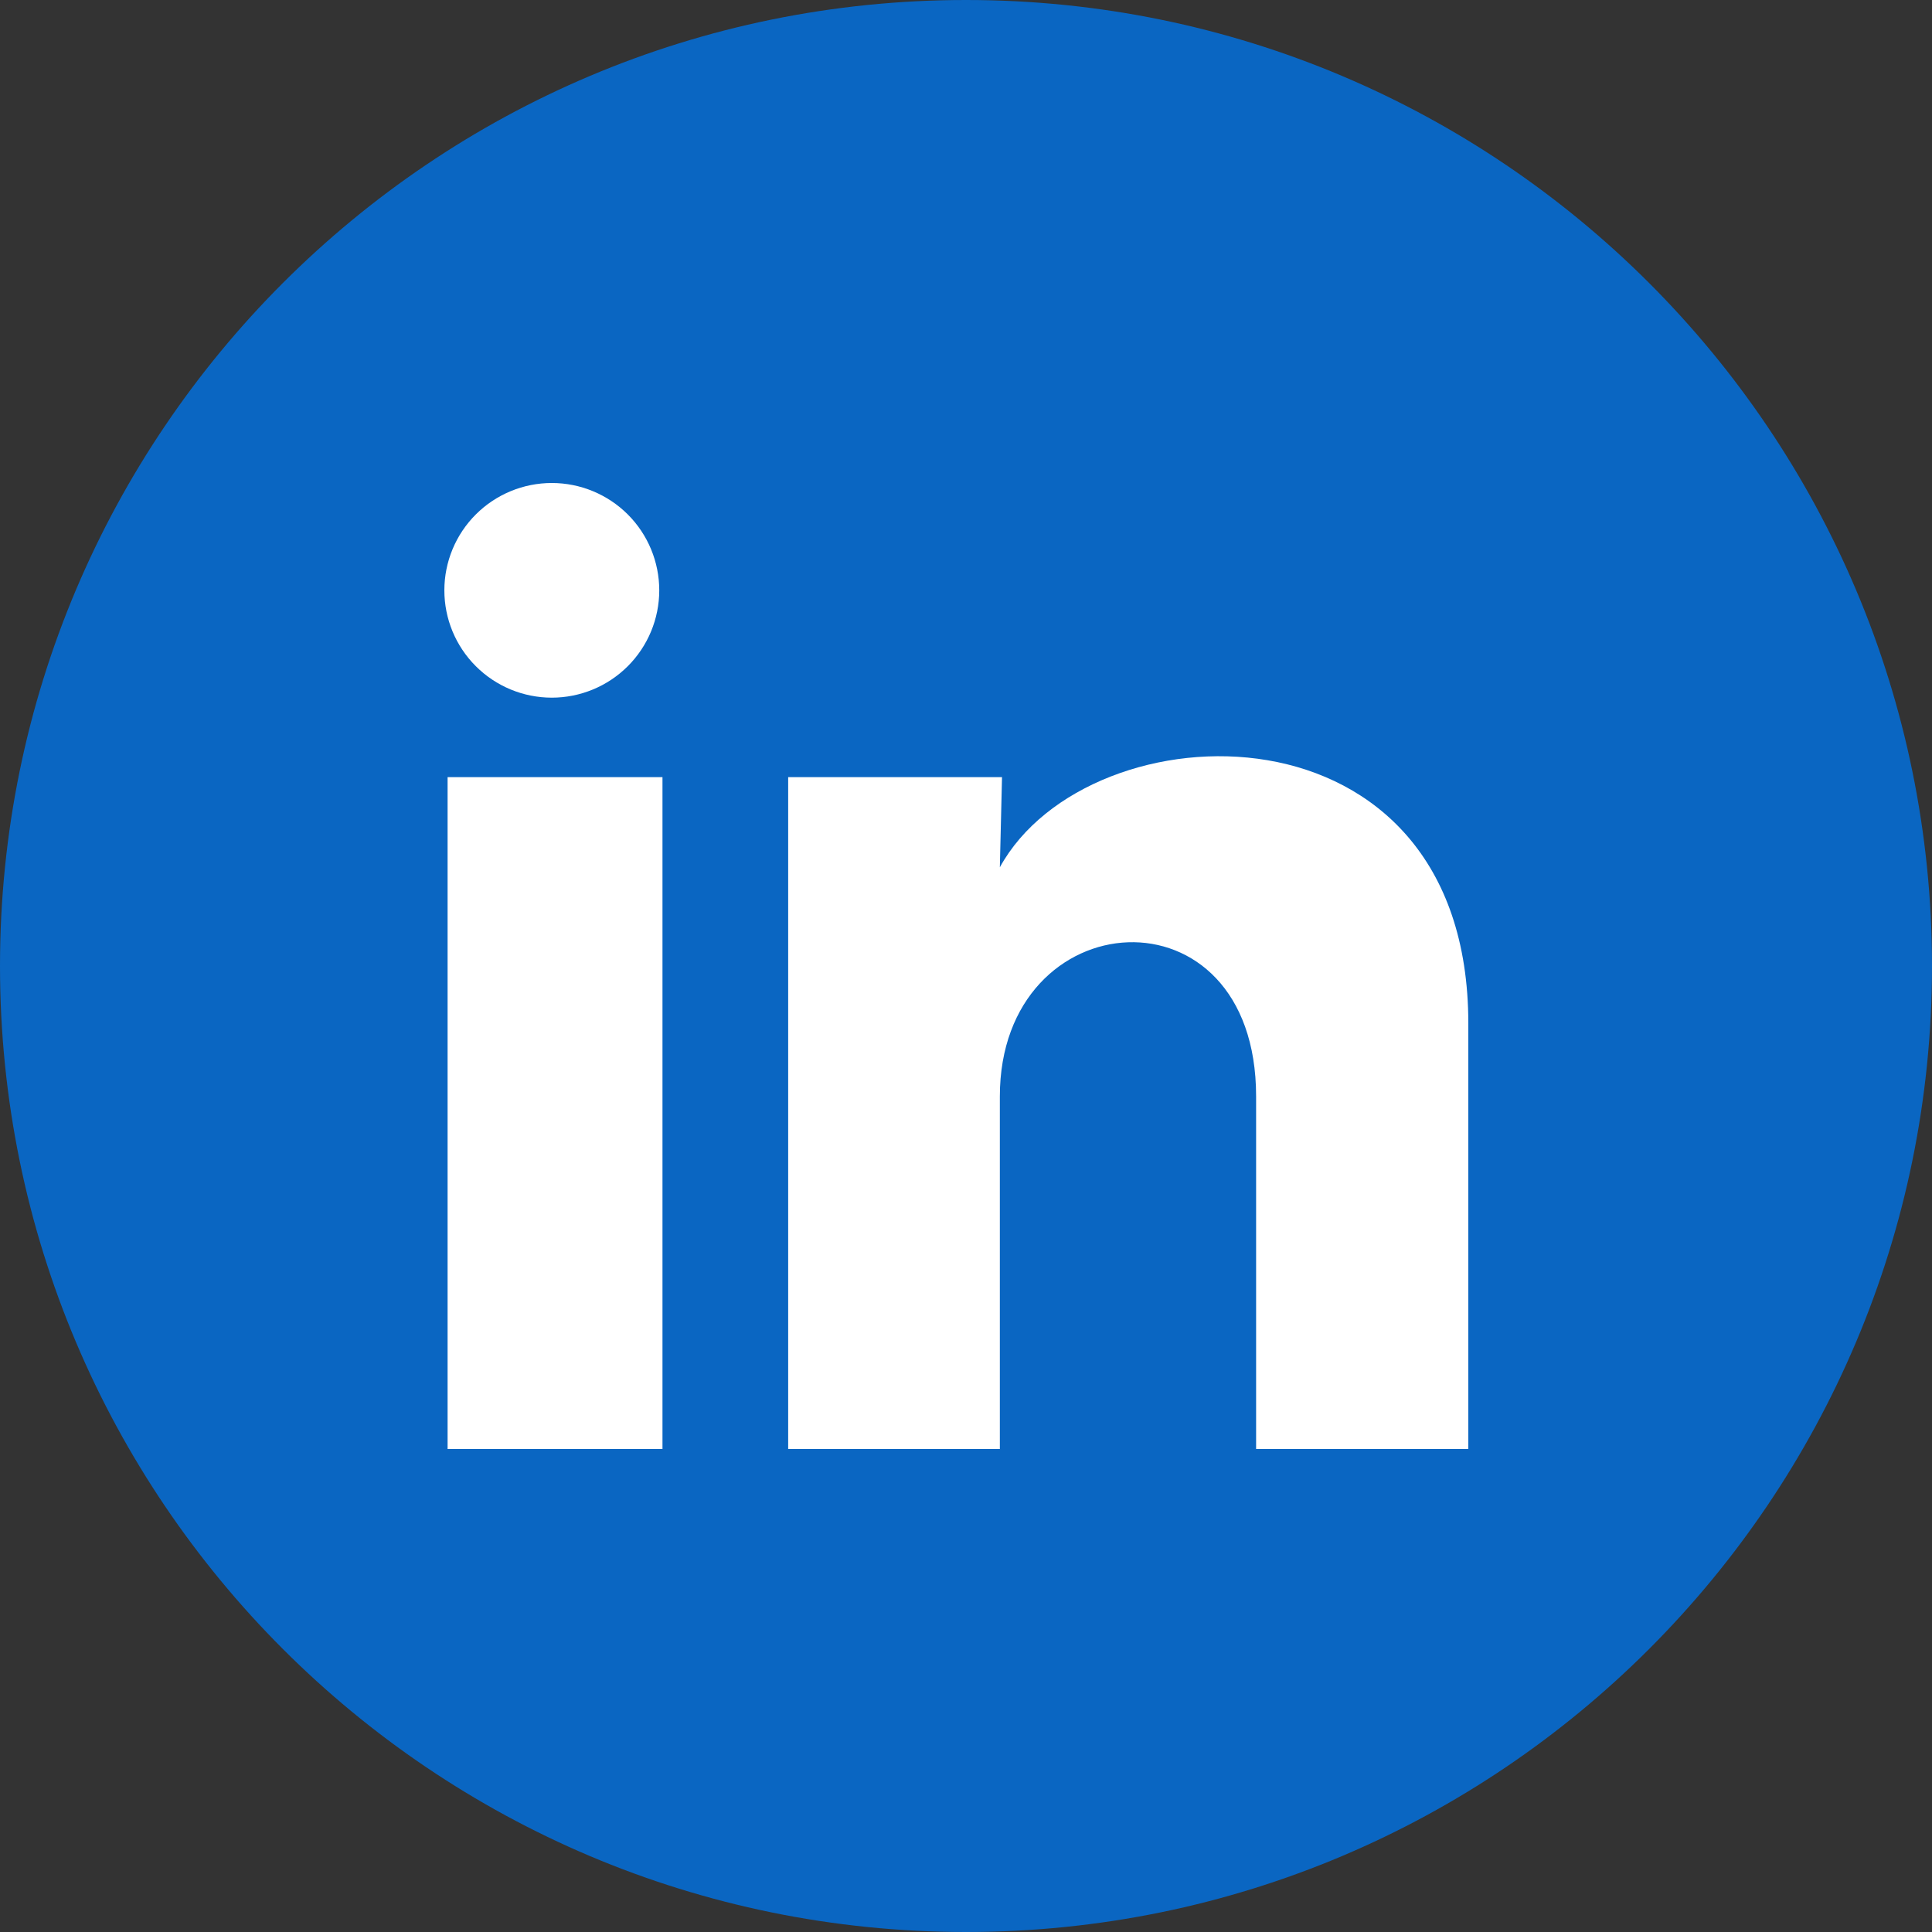 <svg width="100" height="100" viewBox="0 0 100 100" fill="none" xmlns="http://www.w3.org/2000/svg">
<rect x="0" y="0" width="100" height="100" fill="#333333" stroke="none"/>
<path d="M100 50C100 77.614 77.614 100 50 100C22.386 100 0 77.614 0 50C0 22.386 22.386 0 50 0C77.614 0 100 22.386 100 50Z" fill="#0A66C2"/>
<path d="M34.123 30.558C34.122 32.031 33.535 33.444 32.492 34.485C31.448 35.527 30.034 36.111 28.559 36.111C27.084 36.11 25.669 35.524 24.627 34.481C23.584 33.439 22.999 32.026 23 30.552C23.001 29.079 23.587 27.666 24.631 26.625C25.674 25.584 27.089 24.999 28.564 25C30.039 25.001 31.453 25.587 32.496 26.629C33.538 27.671 34.123 29.085 34.123 30.558ZM34.29 40.224H23.167V75H34.29V40.224ZM51.864 40.224H40.796V75H51.752V56.751C51.752 46.585 65.016 45.641 65.016 56.751V75H76V52.973C76 35.836 56.368 36.474 51.752 44.891L51.864 40.224Z" fill="white"/>
</svg>
